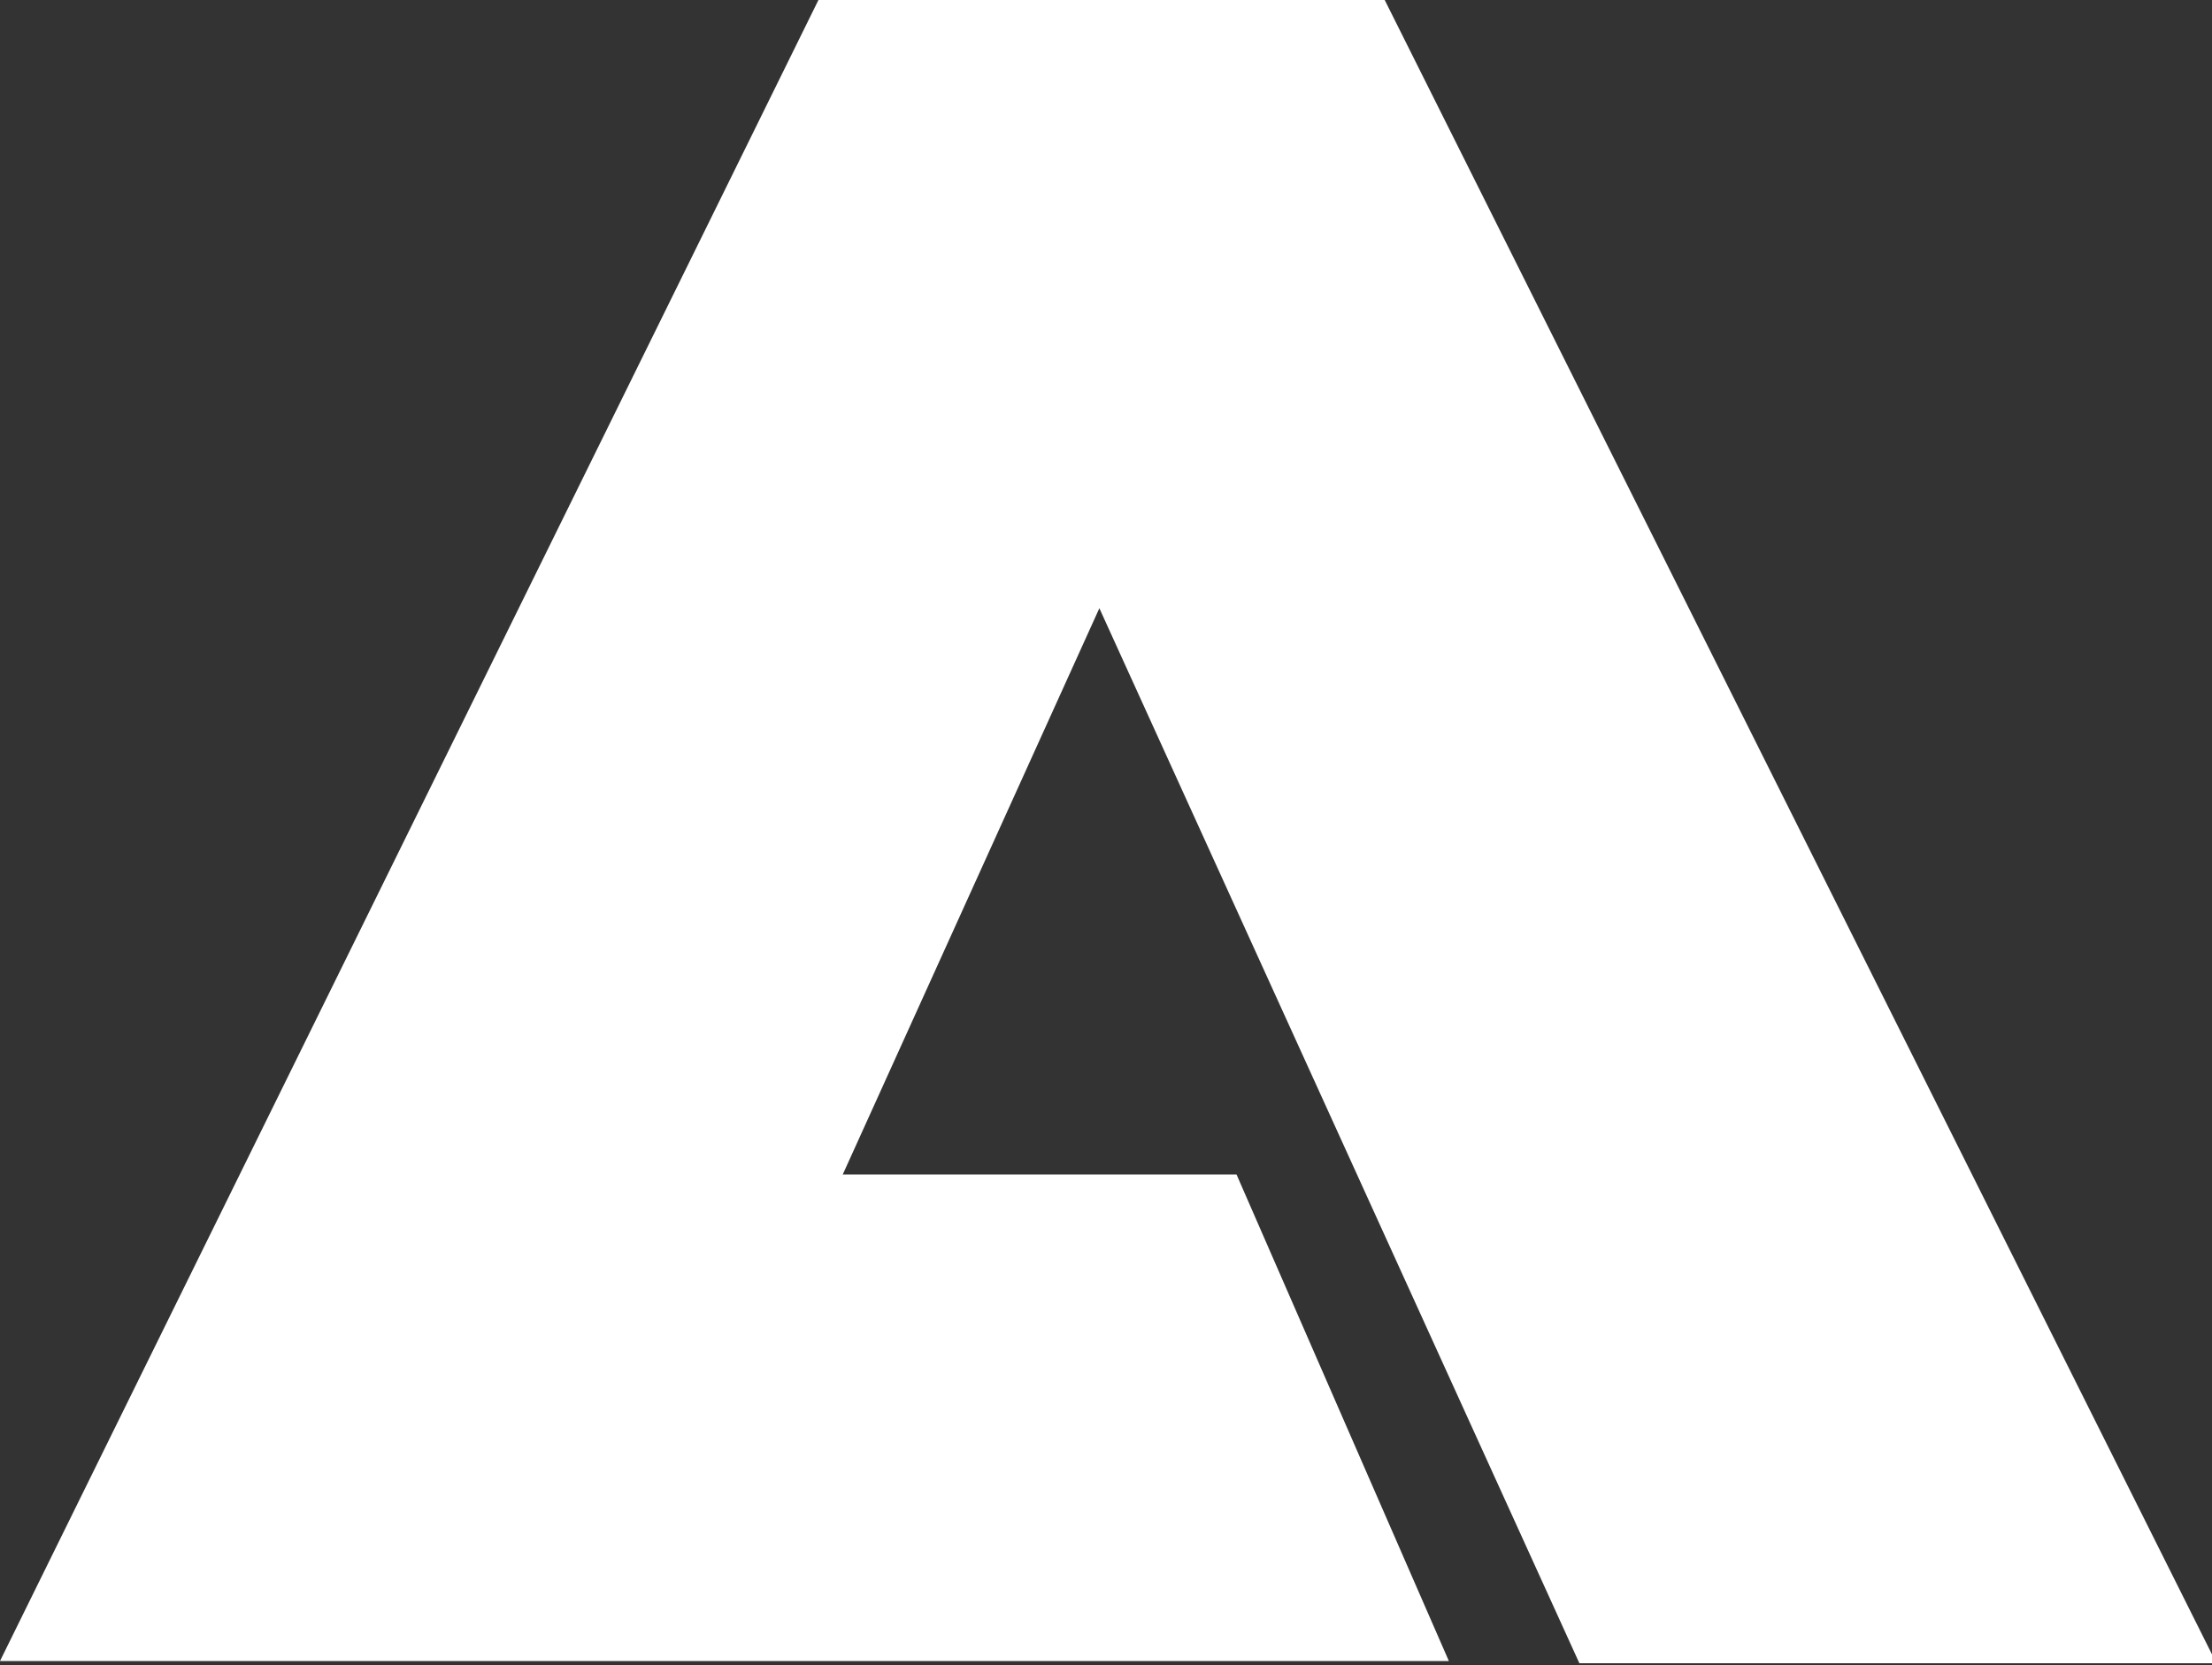 <?xml version="1.0" encoding="utf-8"?>
<svg version="1.1" id="Ebene_1"
	xmlns="http://www.w3.org/2000/svg"
	xmlns:xlink="http://www.w3.org/1999/xlink" x="0px" y="0px" width="100px" height="75.3px" enable-background="new 0 0 400 75.3" xml:space="preserve">
	<rect width="100%" height="100%" fill="#333333" stroke="none"/>
	<path fill-rule="evenodd" clip-rule="evenodd" fill="white" d="M7,217.8V2017.7,234.3,26.8 M100.1,75.2H71.4L49.7,27.5L38.1,53.1h17.8l9.6,22H0L37,0l25.6,0L100.1,75"/>
</svg>
